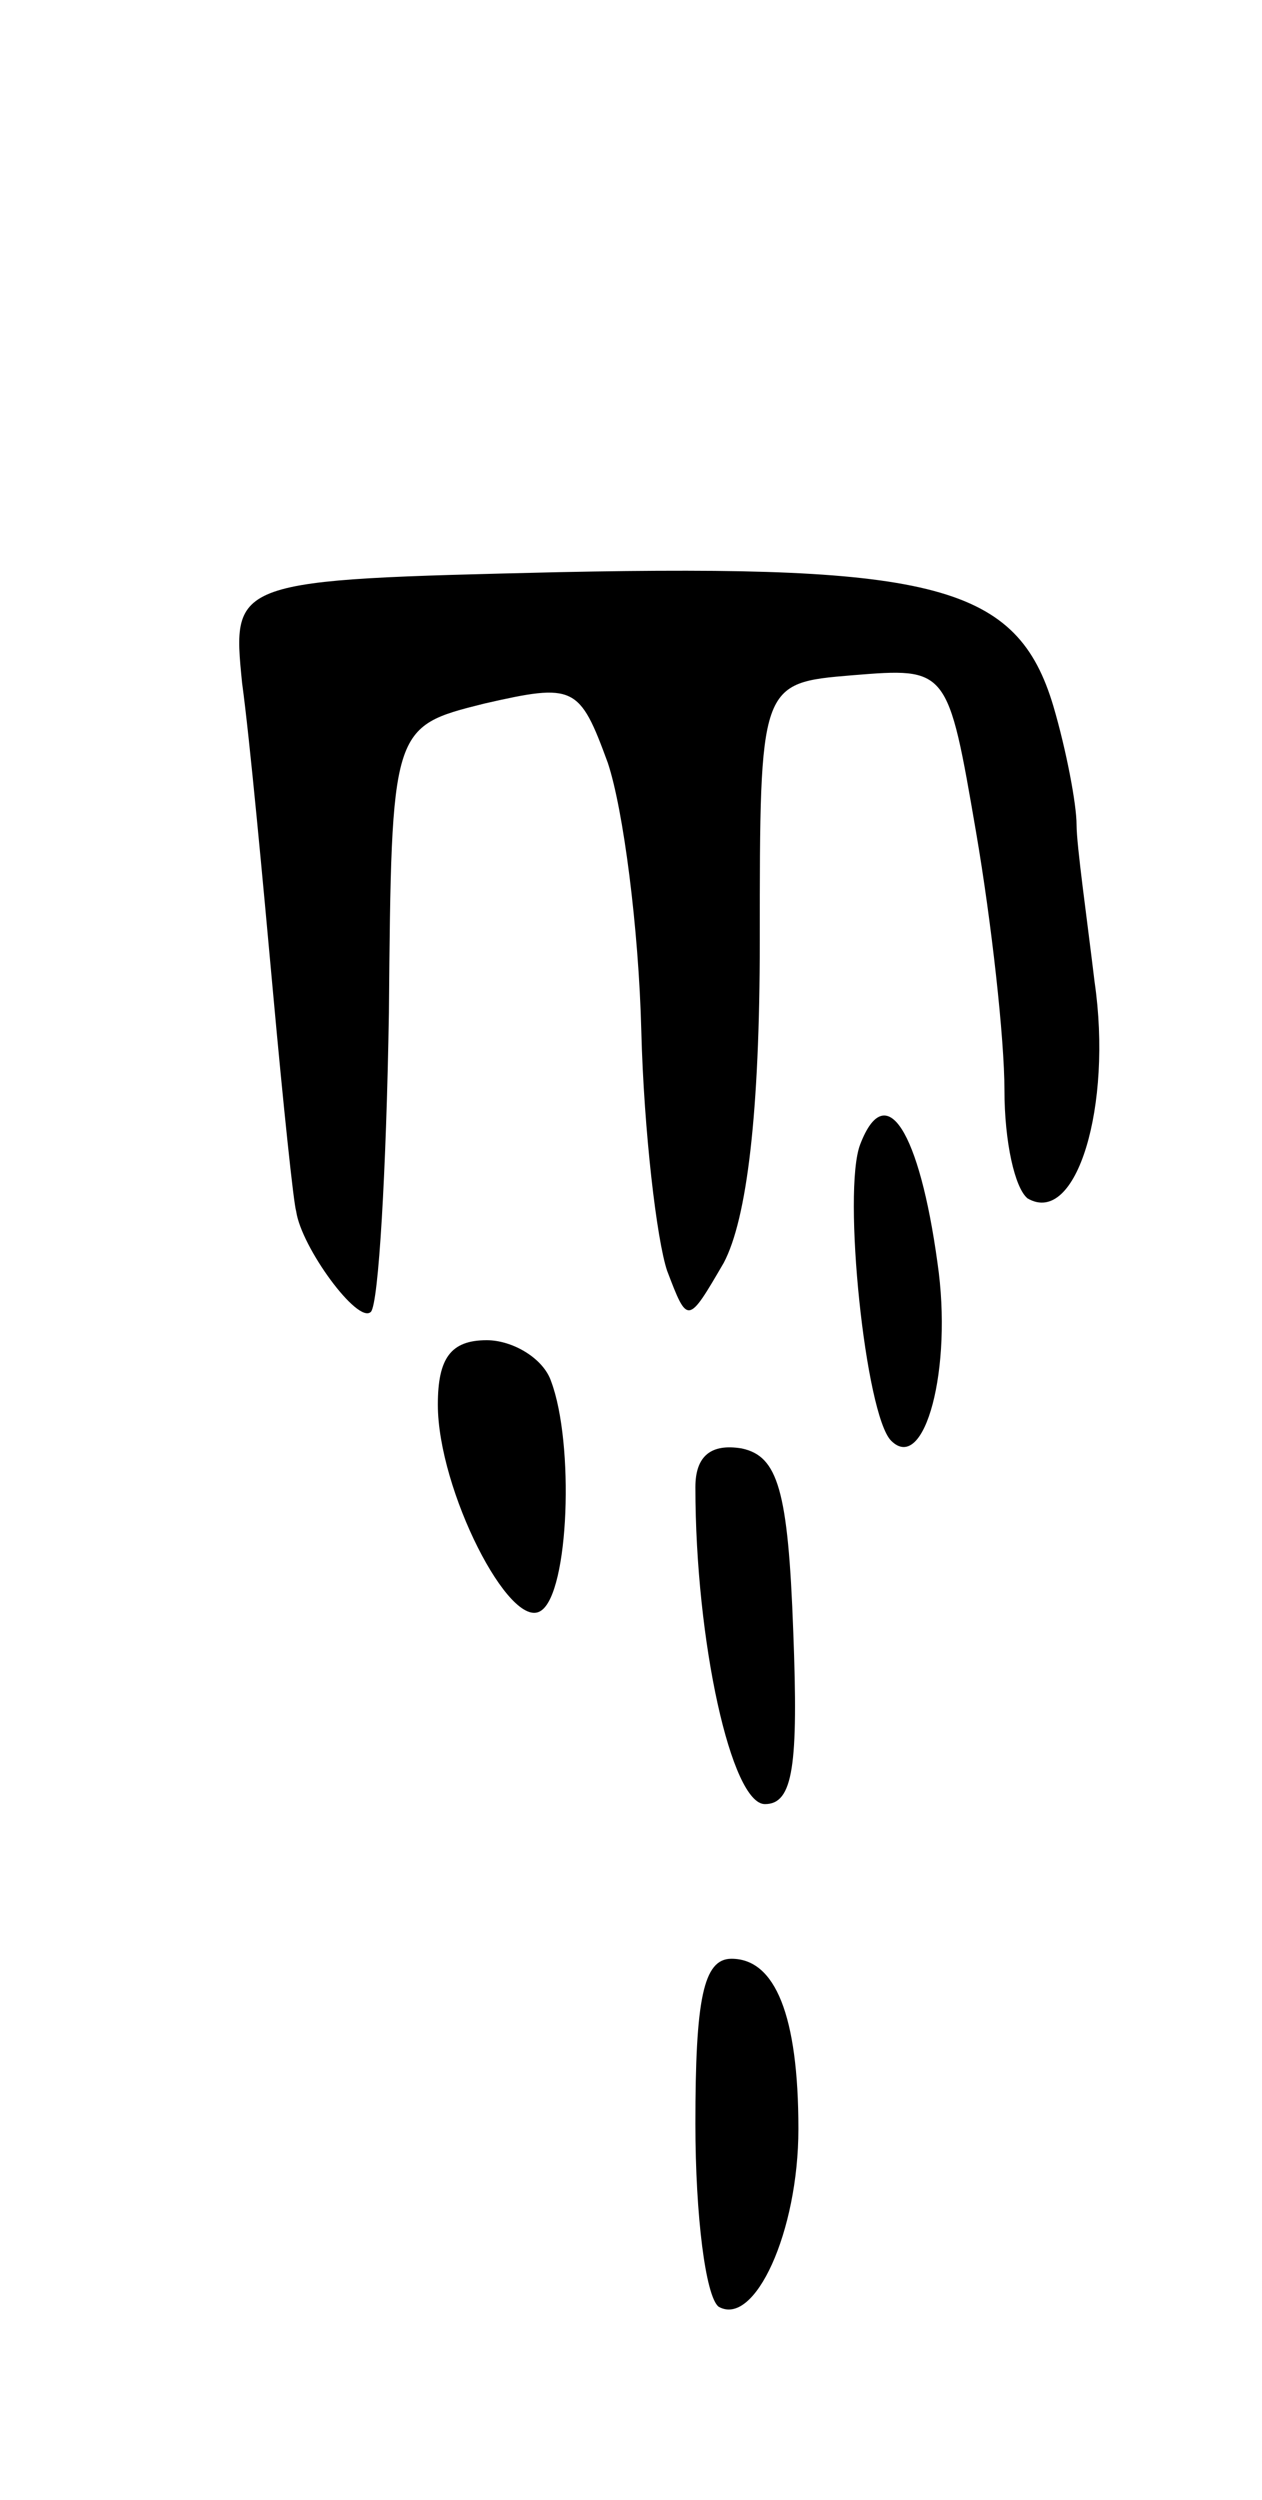 <svg version="1.0" xmlns="http://www.w3.org/2000/svg"
 width="49pt" height="97pt" viewBox="0 0 49 97"
 preserveAspectRatio="xMidYMid meet">
<g transform="translate(0,97) scale(0.1,-0.1)"
fill="#000000" stroke="none">
<path d="M94 705 c3 -22 8 -76 12 -120 4 -44 8 -82 9 -85 2 -14 24 -44 29 -39
3 3 6 55 7 116 1 111 1 111 37 120 35 8 37 7 48 -23 6 -18 12 -64 13 -104 1
-39 6 -81 10 -93 8 -21 8 -21 22 3 9 17 14 58 14 125 0 100 0 100 36 103 37 3
37 3 48 -61 6 -35 11 -80 11 -100 0 -20 4 -38 9 -42 19 -11 33 36 26 84 -3 25
-7 53 -7 61 0 8 -4 29 -9 46 -14 47 -46 55 -192 52 -127 -3 -127 -3 -123 -43z"/>
<path d="M334 526 c-7 -18 2 -105 12 -115 13 -13 24 28 18 69 -7 51 -20 72
-30 46z"/>
<path d="M170 425 c0 -33 28 -88 40 -80 11 7 13 65 4 89 -3 9 -15 16 -25 16
-14 0 -19 -7 -19 -25z"/>
<path d="M270 393 c0 -60 14 -123 27 -123 11 0 13 15 11 67 -2 55 -6 68 -20
71 -12 2 -18 -3 -18 -15z"/>
<path d="M270 146 c0 -36 4 -67 9 -71 14 -8 31 29 31 69 0 44 -9 66 -26 66
-11 0 -14 -16 -14 -64z"/>
</g>
</svg>
